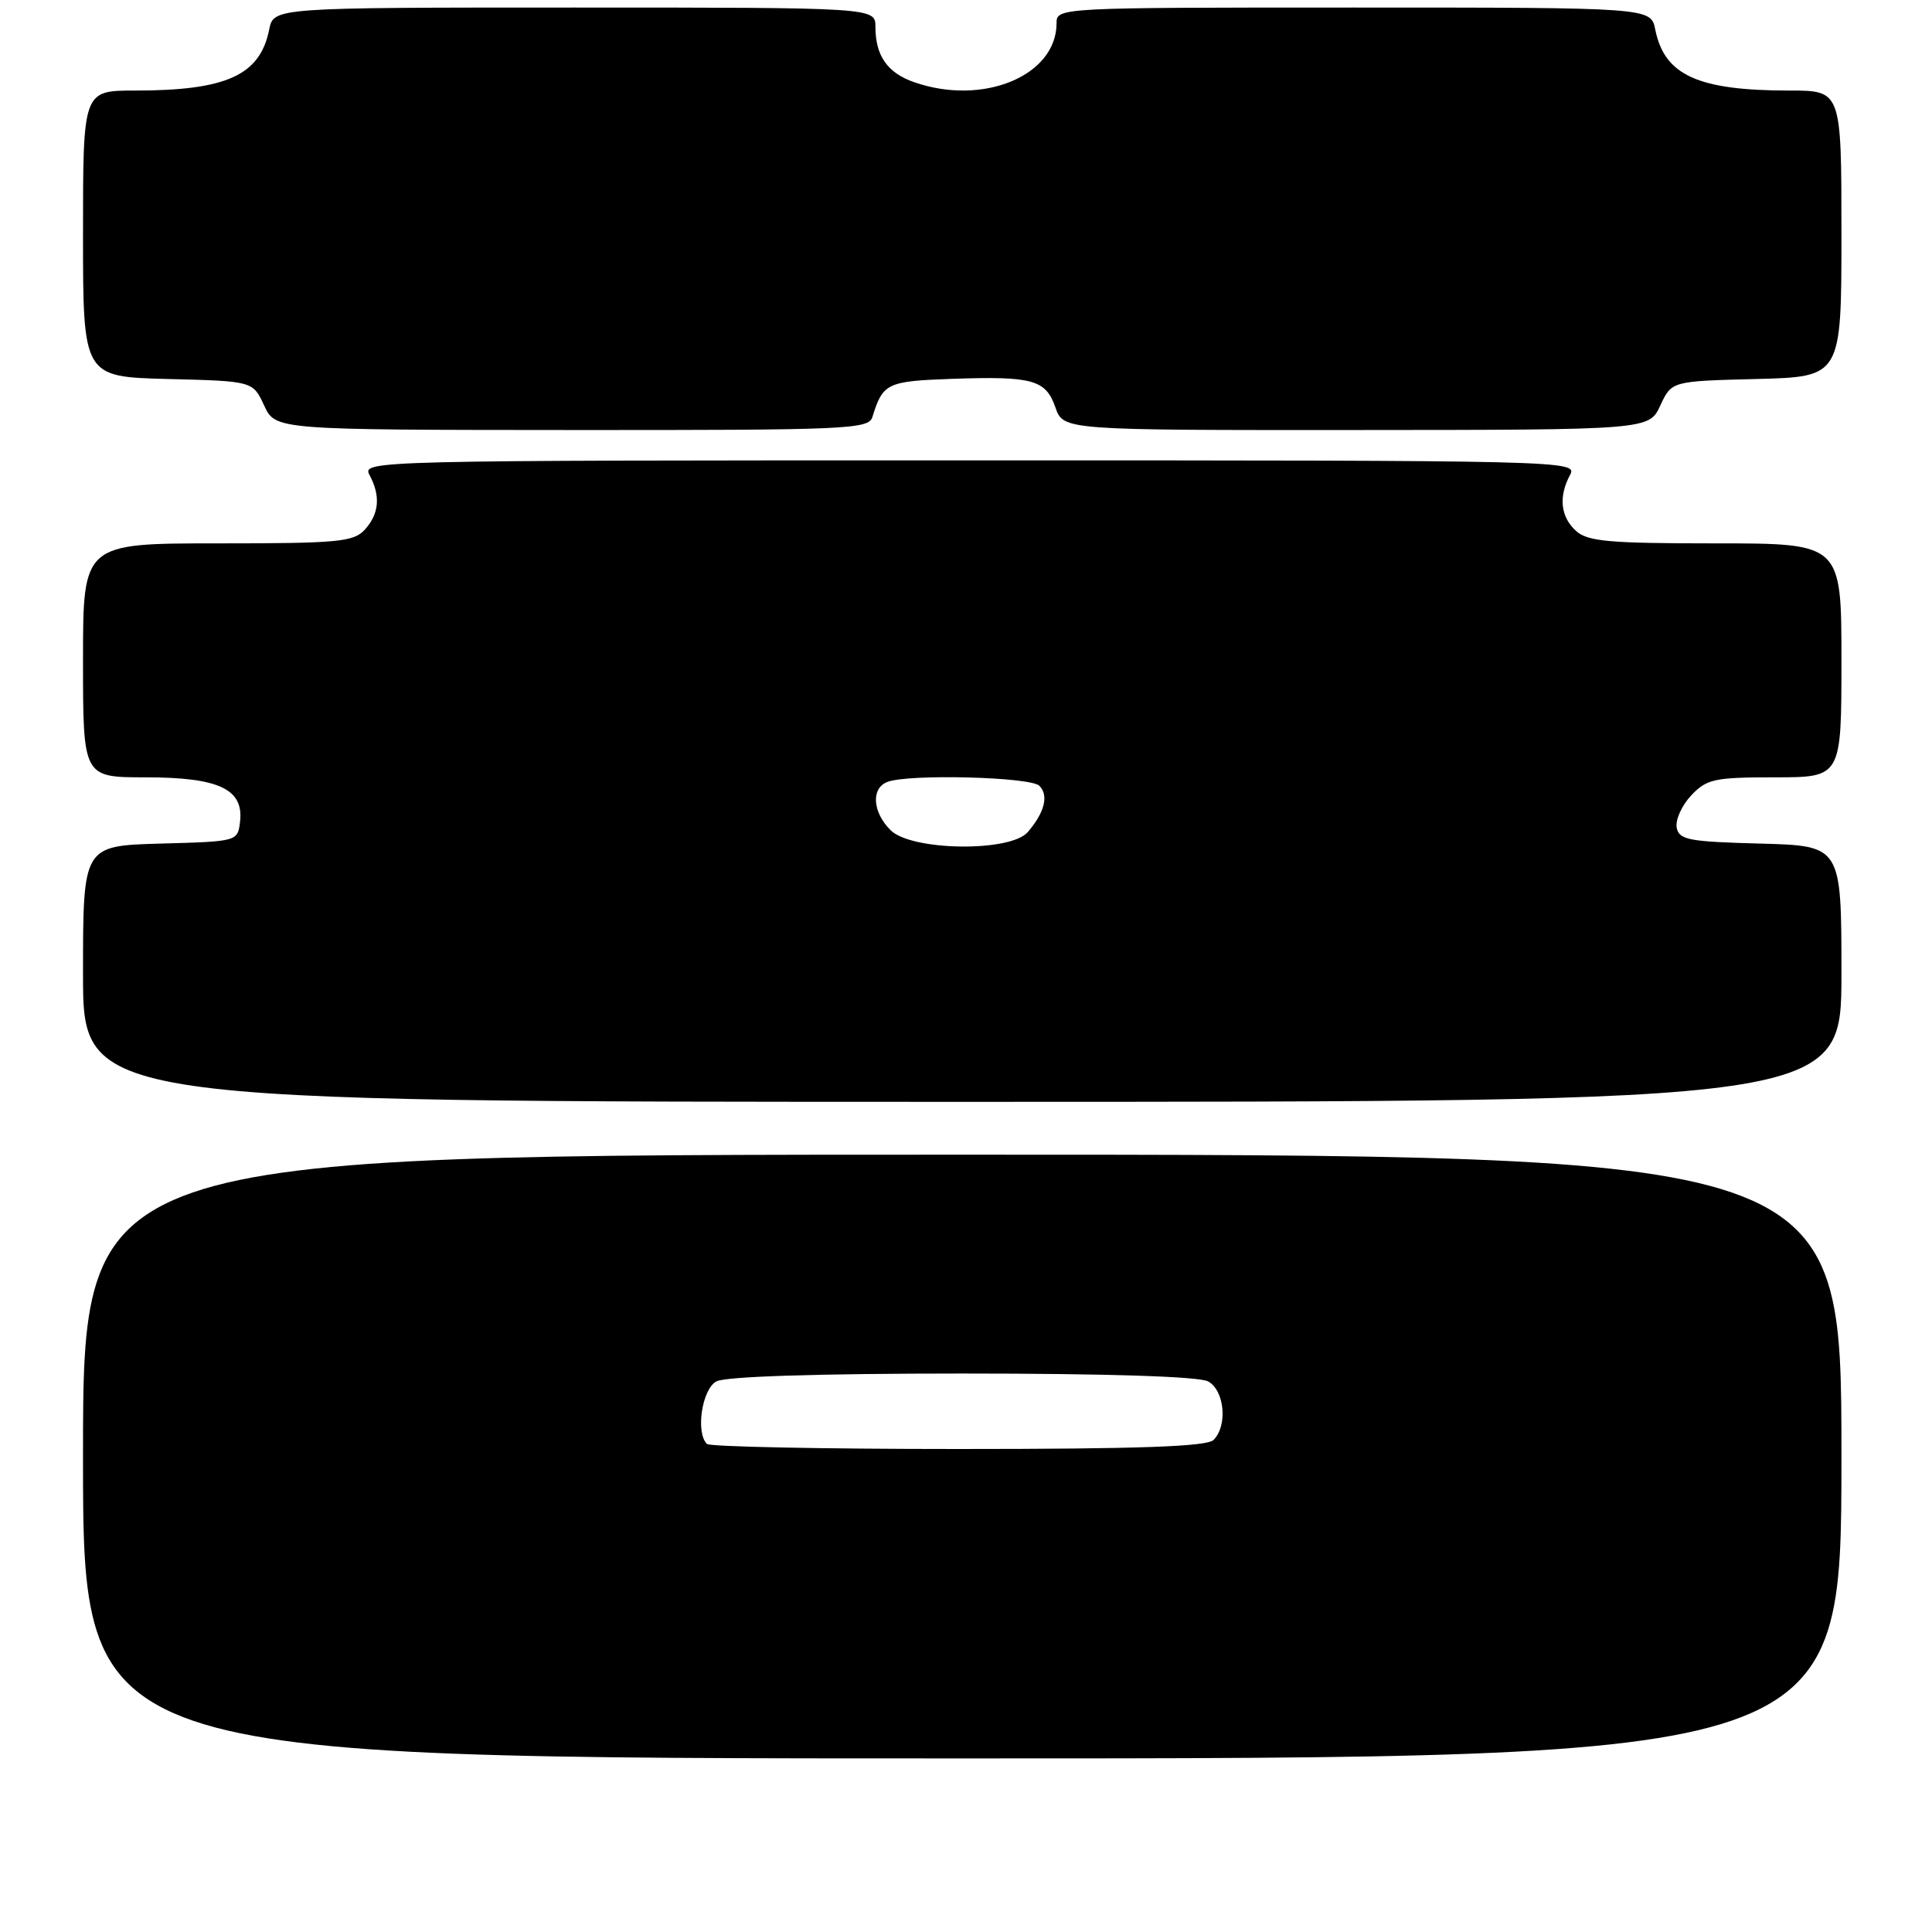 <?xml version="1.0" encoding="UTF-8" standalone="no"?>
<!DOCTYPE svg PUBLIC "-//W3C//DTD SVG 1.1//EN" "http://www.w3.org/Graphics/SVG/1.1/DTD/svg11.dtd" >
<svg xmlns="http://www.w3.org/2000/svg" xmlns:xlink="http://www.w3.org/1999/xlink" version="1.1" viewBox="0 0 256 256">
 <g >
 <path fill="currentColor"
d=" M 244.00 193.00 C 244.00 153.00 244.00 153.00 127.50 153.00 C 11.00 153.00 11.00 153.00 11.00 193.00 C 11.00 233.00 11.00 233.00 127.50 233.00 C 244.00 233.00 244.00 233.00 244.00 193.00 Z  M 244.00 129.03 C 244.00 112.07 244.00 112.07 233.26 111.78 C 223.76 111.53 222.48 111.29 222.17 109.66 C 221.98 108.65 222.84 106.74 224.08 105.41 C 226.15 103.22 227.14 103.00 235.17 103.00 C 244.00 103.00 244.00 103.00 244.00 87.50 C 244.00 72.00 244.00 72.00 227.33 72.00 C 213.22 72.00 210.38 71.75 208.83 70.35 C 206.78 68.49 206.49 65.82 208.04 62.93 C 209.05 61.03 207.85 61.00 128.50 61.00 C 49.15 61.00 47.95 61.03 48.96 62.93 C 50.45 65.71 50.25 68.07 48.35 70.17 C 46.86 71.81 44.86 72.00 28.85 72.00 C 11.00 72.00 11.00 72.00 11.00 87.50 C 11.00 103.00 11.00 103.00 19.28 103.00 C 28.99 103.00 32.30 104.55 31.81 108.85 C 31.50 111.50 31.50 111.50 21.25 111.78 C 11.00 112.07 11.00 112.07 11.00 129.03 C 11.00 146.00 11.00 146.00 127.50 146.00 C 244.00 146.00 244.00 146.00 244.00 129.03 Z  M 115.60 55.25 C 116.99 50.76 117.52 50.51 126.11 50.20 C 136.84 49.83 138.56 50.30 139.85 53.99 C 140.90 57.00 140.90 57.00 179.70 56.98 C 218.50 56.96 218.50 56.96 220.00 53.73 C 221.50 50.50 221.50 50.50 232.75 50.22 C 244.00 49.93 244.00 49.93 244.00 30.97 C 244.00 12.00 244.00 12.00 237.13 12.00 C 224.99 12.00 220.55 9.98 219.33 3.92 C 218.75 1.00 218.75 1.00 179.38 1.00 C 140.25 1.00 140.00 1.01 140.00 3.07 C 140.00 10.04 130.27 14.08 121.13 10.89 C 117.59 9.66 116.00 7.39 116.00 3.57 C 116.00 1.00 116.00 1.00 76.12 1.00 C 36.25 1.00 36.25 1.00 35.67 3.92 C 34.45 9.98 30.01 12.00 17.88 12.00 C 11.00 12.00 11.00 12.00 11.00 30.97 C 11.00 49.93 11.00 49.93 22.25 50.22 C 33.50 50.50 33.50 50.50 35.00 53.73 C 36.50 56.96 36.50 56.96 75.78 56.98 C 112.33 57.00 115.10 56.88 115.60 55.25 Z  M 93.67 191.33 C 92.15 189.81 93.02 184.06 94.93 183.04 C 96.15 182.39 108.30 182.00 127.50 182.00 C 146.70 182.00 158.85 182.39 160.07 183.04 C 162.26 184.21 162.70 188.90 160.80 190.80 C 159.92 191.68 151.01 192.00 126.97 192.00 C 109.02 192.00 94.03 191.70 93.67 191.33 Z  M 118.00 110.00 C 115.60 107.60 115.40 104.45 117.58 103.61 C 120.39 102.53 136.54 102.94 137.72 104.12 C 138.99 105.39 138.42 107.66 136.19 110.25 C 133.88 112.94 120.76 112.76 118.00 110.00 Z "/>
</g>
</svg>